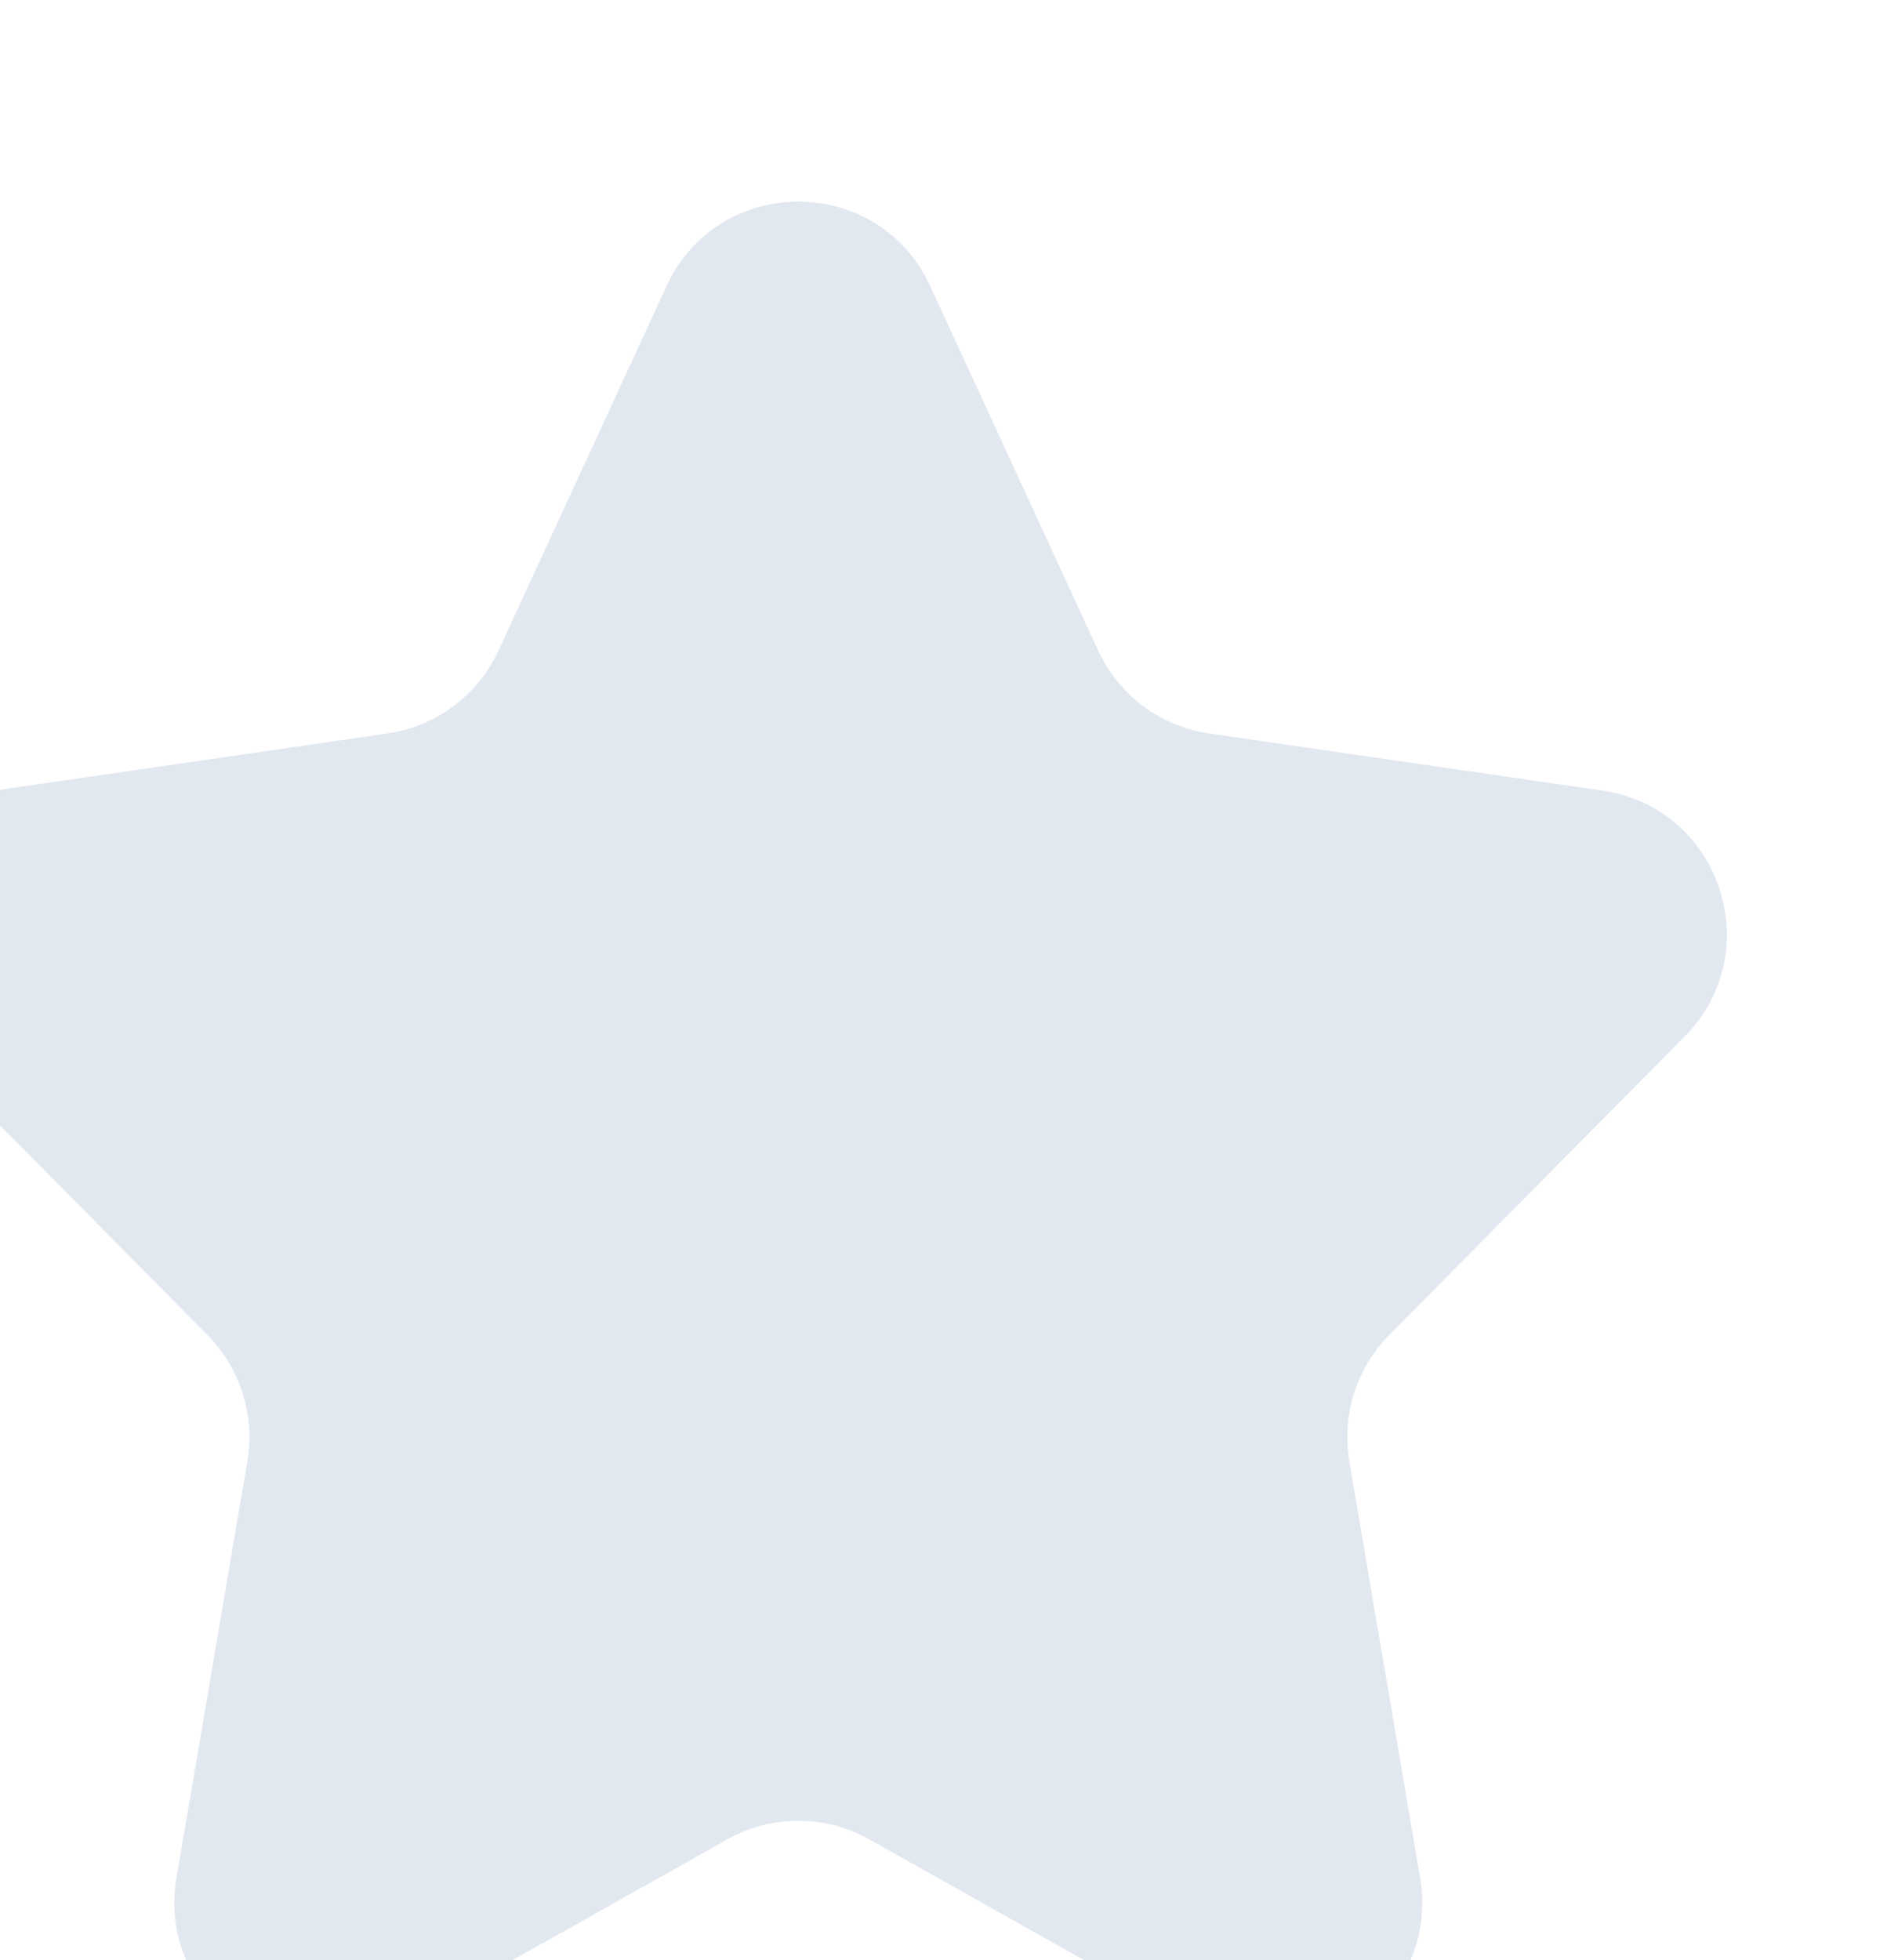 <svg width="26" height="27" viewBox="0 0 26 27" fill="none" xmlns="http://www.w3.org/2000/svg">
<g filter="url(#filter0_iiiiii_18800_9720)">
<path d="M11.184 1.94C11.898 0.39 14.102 0.39 14.816 1.94L17.131 6.961C17.414 7.576 17.989 8.005 18.659 8.103L24.079 8.89C25.703 9.126 26.367 11.109 25.213 12.276L21.142 16.389C20.689 16.847 20.484 17.496 20.592 18.131L21.567 23.866C21.849 25.525 20.081 26.769 18.615 25.944L13.98 23.338C13.372 22.995 12.628 22.995 12.02 23.338L7.384 25.944C5.918 26.769 4.15 25.524 4.432 23.866L5.408 18.131C5.516 17.496 5.311 16.847 4.858 16.389L0.787 12.276C-0.367 11.109 0.297 9.126 1.921 8.89L7.341 8.103C8.011 8.005 8.586 7.576 8.869 6.961L11.184 1.94Z" fill="#E2E8F0"/>
</g>
<defs>
<filter id="filter0_iiiiii_18800_9720" x="-3.793" y="-3.223" width="30.587" height="33.429" filterUnits="userSpaceOnUse" color-interpolation-filters="sRGB">
<feFlood flood-opacity="0" result="BackgroundImageFix"/>
<feBlend mode="normal" in="SourceGraphic" in2="BackgroundImageFix" result="shape"/>
<feColorMatrix in="SourceAlpha" type="matrix" values="0 0 0 0 0 0 0 0 0 0 0 0 0 0 0 0 0 0 127 0" result="hardAlpha"/>
<feOffset/>
<feGaussianBlur stdDeviation="1.5"/>
<feComposite in2="hardAlpha" operator="arithmetic" k2="-1" k3="1"/>
<feColorMatrix type="matrix" values="0 0 0 0 0.792 0 0 0 0 0.839 0 0 0 0 0.863 0 0 0 0.6 0"/>
<feBlend mode="multiply" in2="shape" result="effect1_innerShadow_18800_9720"/>
<feColorMatrix in="SourceAlpha" type="matrix" values="0 0 0 0 0 0 0 0 0 0 0 0 0 0 0 0 0 0 127 0" result="hardAlpha"/>
<feOffset/>
<feGaussianBlur stdDeviation="1.5"/>
<feComposite in2="hardAlpha" operator="arithmetic" k2="-1" k3="1"/>
<feColorMatrix type="matrix" values="0 0 0 0 0.792 0 0 0 0 0.839 0 0 0 0 0.863 0 0 0 1 0"/>
<feBlend mode="color-burn" in2="effect1_innerShadow_18800_9720" result="effect2_innerShadow_18800_9720"/>
<feColorMatrix in="SourceAlpha" type="matrix" values="0 0 0 0 0 0 0 0 0 0 0 0 0 0 0 0 0 0 127 0" result="hardAlpha"/>
<feOffset dy="4"/>
<feGaussianBlur stdDeviation="5"/>
<feComposite in2="hardAlpha" operator="arithmetic" k2="-1" k3="1"/>
<feColorMatrix type="matrix" values="0 0 0 0 1 0 0 0 0 1 0 0 0 0 1 0 0 0 0.1 0"/>
<feBlend mode="normal" in2="effect2_innerShadow_18800_9720" result="effect3_innerShadow_18800_9720"/>
<feColorMatrix in="SourceAlpha" type="matrix" values="0 0 0 0 0 0 0 0 0 0 0 0 0 0 0 0 0 0 127 0" result="hardAlpha"/>
<feMorphology radius="1" operator="erode" in="SourceAlpha" result="effect4_innerShadow_18800_9720"/>
<feOffset dx="1" dy="1"/>
<feGaussianBlur stdDeviation="2.5"/>
<feComposite in2="hardAlpha" operator="arithmetic" k2="-1" k3="1"/>
<feColorMatrix type="matrix" values="0 0 0 0 0.792 0 0 0 0 0.839 0 0 0 0 0.863 0 0 0 0.5 0"/>
<feBlend mode="multiply" in2="effect3_innerShadow_18800_9720" result="effect4_innerShadow_18800_9720"/>
<feColorMatrix in="SourceAlpha" type="matrix" values="0 0 0 0 0 0 0 0 0 0 0 0 0 0 0 0 0 0 127 0" result="hardAlpha"/>
<feMorphology radius="1" operator="erode" in="SourceAlpha" result="effect5_innerShadow_18800_9720"/>
<feOffset dx="1" dy="1"/>
<feGaussianBlur stdDeviation="2.5"/>
<feComposite in2="hardAlpha" operator="arithmetic" k2="-1" k3="1"/>
<feColorMatrix type="matrix" values="0 0 0 0 0.792 0 0 0 0 0.839 0 0 0 0 0.863 0 0 0 0.5 0"/>
<feBlend mode="color-burn" in2="effect4_innerShadow_18800_9720" result="effect5_innerShadow_18800_9720"/>
<feColorMatrix in="SourceAlpha" type="matrix" values="0 0 0 0 0 0 0 0 0 0 0 0 0 0 0 0 0 0 127 0" result="hardAlpha"/>
<feMorphology radius="10" operator="dilate" in="SourceAlpha" result="effect6_innerShadow_18800_9720"/>
<feOffset dx="-4" dy="-4"/>
<feGaussianBlur stdDeviation="10"/>
<feComposite in2="hardAlpha" operator="arithmetic" k2="-1" k3="1"/>
<feColorMatrix type="matrix" values="0 0 0 0 1 0 0 0 0 1 0 0 0 0 1 0 0 0 0.1 0"/>
<feBlend mode="overlay" in2="effect5_innerShadow_18800_9720" result="effect6_innerShadow_18800_9720"/>
</filter>
</defs>
</svg>
